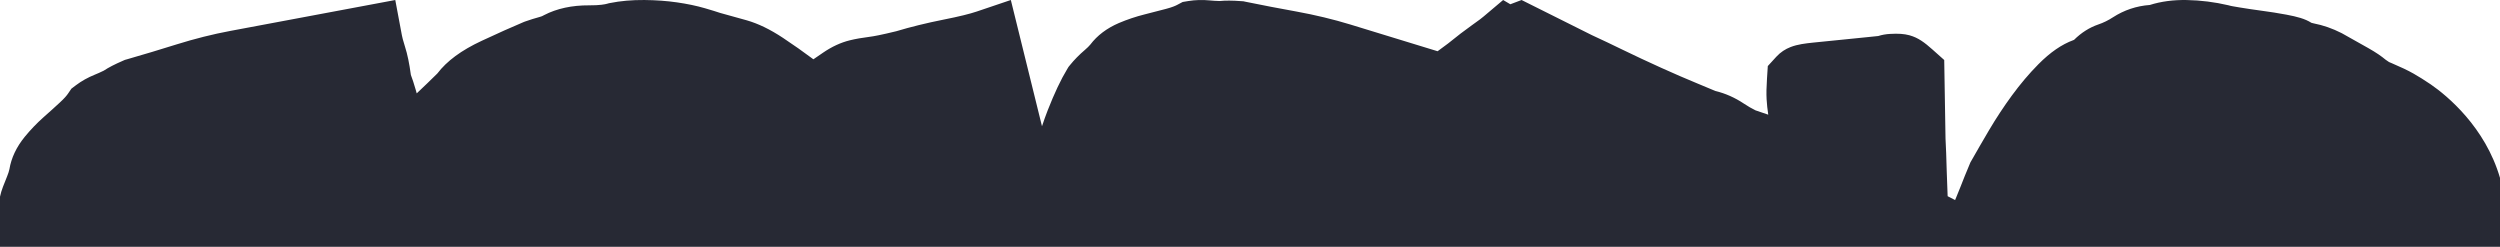 <svg width="780" height="77" viewBox="0 0 780 77" fill="none" xmlns="http://www.w3.org/2000/svg">
<path d="M753.03 22.967C754.667 23.893 756.473 25.033 758.409 26.342C763.565 29.896 775.395 39.681 780 55.502L780 77.002L-2.12753e-05 77.002L-1.9909e-05 61.374C0.402 59.355 1.347 57.215 2.245 54.953C2.563 54.158 2.807 53.429 2.938 52.794C3.518 49.279 5.117 45.886 7.718 42.69C9.505 40.512 11.479 38.446 13.584 36.577C15.408 34.978 17.064 33.473 18.691 31.968C20.122 30.66 20.871 29.735 21.236 29.192L22.274 27.669L23.743 26.556C25.445 25.276 27.382 24.192 29.59 23.294C30.338 23.005 31.283 22.575 32.377 22.042C33.902 21.032 35.839 20.042 38.327 18.967L38.982 18.677L39.665 18.49C44.81 17.013 49.993 15.452 55.119 13.845C60.779 12.078 66.401 10.667 71.855 9.648L123.326 0.002L125.393 11.031C125.477 11.48 125.711 12.527 126.356 14.555C127.114 16.901 127.713 19.799 128.19 23.369C128.658 24.594 129.144 26.08 129.706 28.015C129.808 28.379 129.911 28.762 130.014 29.136C132.222 27.052 134.374 24.986 136.45 22.93C139.407 19.041 143.934 15.695 150.277 12.742C155.422 10.339 159.669 8.442 163.233 6.946L163.542 6.816L163.851 6.703C165.329 6.18 166.882 5.694 168.491 5.255C169.024 5.114 169.277 4.965 169.277 4.965L169.744 4.722C173.73 2.647 178.482 1.637 183.861 1.665C187.098 1.684 188.782 1.357 189.483 1.151L189.904 1.03L190.325 0.946C193.581 0.291 197.164 -0.026 201.055 0.002C204.638 0.039 208.062 0.282 211.215 0.74C214.386 1.198 217.305 1.806 219.915 2.563C222.01 3.18 223.554 3.647 224.704 4.04L225.006 4.122C228.118 4.973 230.726 5.687 232.955 6.33C236.566 7.367 240.28 9.162 244.303 11.826C247.512 13.947 250.683 16.191 253.779 18.499L256.838 16.406C259.542 14.555 262.339 13.265 265.155 12.573C266.904 12.143 268.962 11.779 271.469 11.461C272.545 11.33 274.837 10.919 279.646 9.741C281.891 9.068 284.248 8.423 286.662 7.834C289.141 7.218 291.751 6.647 294.417 6.115C296.765 5.647 298.851 5.199 300.629 4.759C302.275 4.357 303.65 3.965 304.735 3.6L315.381 0.002L325.101 39.39C325.662 37.708 326.242 36.044 326.888 34.408C328.983 29.071 330.966 24.855 332.978 21.537L333.371 20.883L333.857 20.285C335.148 18.686 336.71 17.088 338.563 15.508C339.217 14.948 339.769 14.405 340.181 13.91C342.333 11.069 345.317 8.807 349.106 7.18C351.706 6.077 354.41 5.171 357.141 4.488C359.499 3.909 361.669 3.348 363.802 2.768C365.682 2.273 366.767 1.806 367.347 1.488L368.985 0.619L370.799 0.319C372.895 -0.026 375.121 -0.092 377.488 0.133C378.293 0.226 379.322 0.282 380.538 0.319C382.362 0.133 384.532 0.151 387.245 0.357L387.947 0.404L388.649 0.553C393.887 1.628 399.21 2.647 404.496 3.6C410.324 4.666 415.965 6.021 421.269 7.638L448.529 15.985C449.596 15.172 450.671 14.368 451.766 13.592C454.61 11.284 457.042 9.423 459.194 7.9C461.439 6.33 462.468 5.507 462.88 5.152L468.979 0.002L471.224 1.329L474.732 0.002L496.651 10.956C497.998 11.564 499.616 12.321 501.506 13.228C502.872 13.873 504.378 14.611 506.024 15.406C510.047 17.359 514.154 19.285 518.214 21.117C522.264 22.949 526.1 24.612 529.608 26.052C531.469 26.818 533.733 27.753 535.23 28.398C538.317 29.136 541.301 30.464 544.117 32.342C545.352 33.165 546.568 33.866 547.719 34.427C549.066 34.857 550.394 35.315 551.695 35.782C551.442 34.165 551.274 32.548 551.18 30.95C551.087 29.211 551.124 27.174 551.302 24.528L551.554 20.612L554.211 17.705C555.558 16.238 557.064 15.303 558.664 14.677C560.882 13.816 563.27 13.556 565.627 13.3L565.774 13.284C568.496 13.003 571.405 12.714 574.53 12.405C577.58 12.106 580.386 11.826 582.949 11.555C584.39 11.405 585.354 11.302 586.018 11.237C587.159 10.872 588.375 10.657 589.666 10.582C592.304 10.433 594.054 10.555 595.709 10.994L595.859 11.04C598.45 11.77 600.415 13.209 602.931 15.452L606.598 18.724L607.001 43.213C607.141 45.755 607.272 49.242 607.384 53.569C607.45 56.112 607.553 58.664 607.665 61.215C608.441 61.608 609.218 62.01 609.994 62.421C610.621 60.944 611.182 59.57 611.65 58.346C612.483 56.177 613.437 53.841 614.541 51.214L614.793 50.606L615.13 50.036C616.758 47.167 618.591 43.989 620.584 40.614C622.811 36.848 625.205 33.221 627.694 29.819C630.304 26.258 633.073 22.977 635.973 20.051C639.668 16.322 643.251 13.854 646.927 12.508L647.105 12.433C649.35 10.209 651.885 8.592 654.664 7.638C656.235 7.105 657.77 6.358 659.229 5.404C662.718 3.152 666.582 1.852 670.735 1.553C674.225 0.45 678.107 -0.073 682.317 0.011C686.611 0.095 690.961 0.637 695.236 1.637L695.47 1.694L695.75 1.778C695.778 1.787 696.48 1.965 698.847 2.338C700.793 2.666 703.056 2.993 705.573 3.339C708.239 3.694 710.849 4.105 713.356 4.572C716.799 5.227 719.119 5.834 721.177 7.124C721.308 7.171 721.551 7.236 721.897 7.302C724.844 7.872 727.753 8.891 730.541 10.312L730.756 10.424L730.971 10.545C733.665 12.069 736.313 13.555 738.904 15.004C740.055 15.649 741.112 16.303 742.057 16.939C742.889 17.509 743.647 18.079 744.349 18.658L745.378 19.359L746.201 19.705C749.026 20.902 751.243 21.958 753.03 22.967Z" fill="#272934"/>
</svg>

